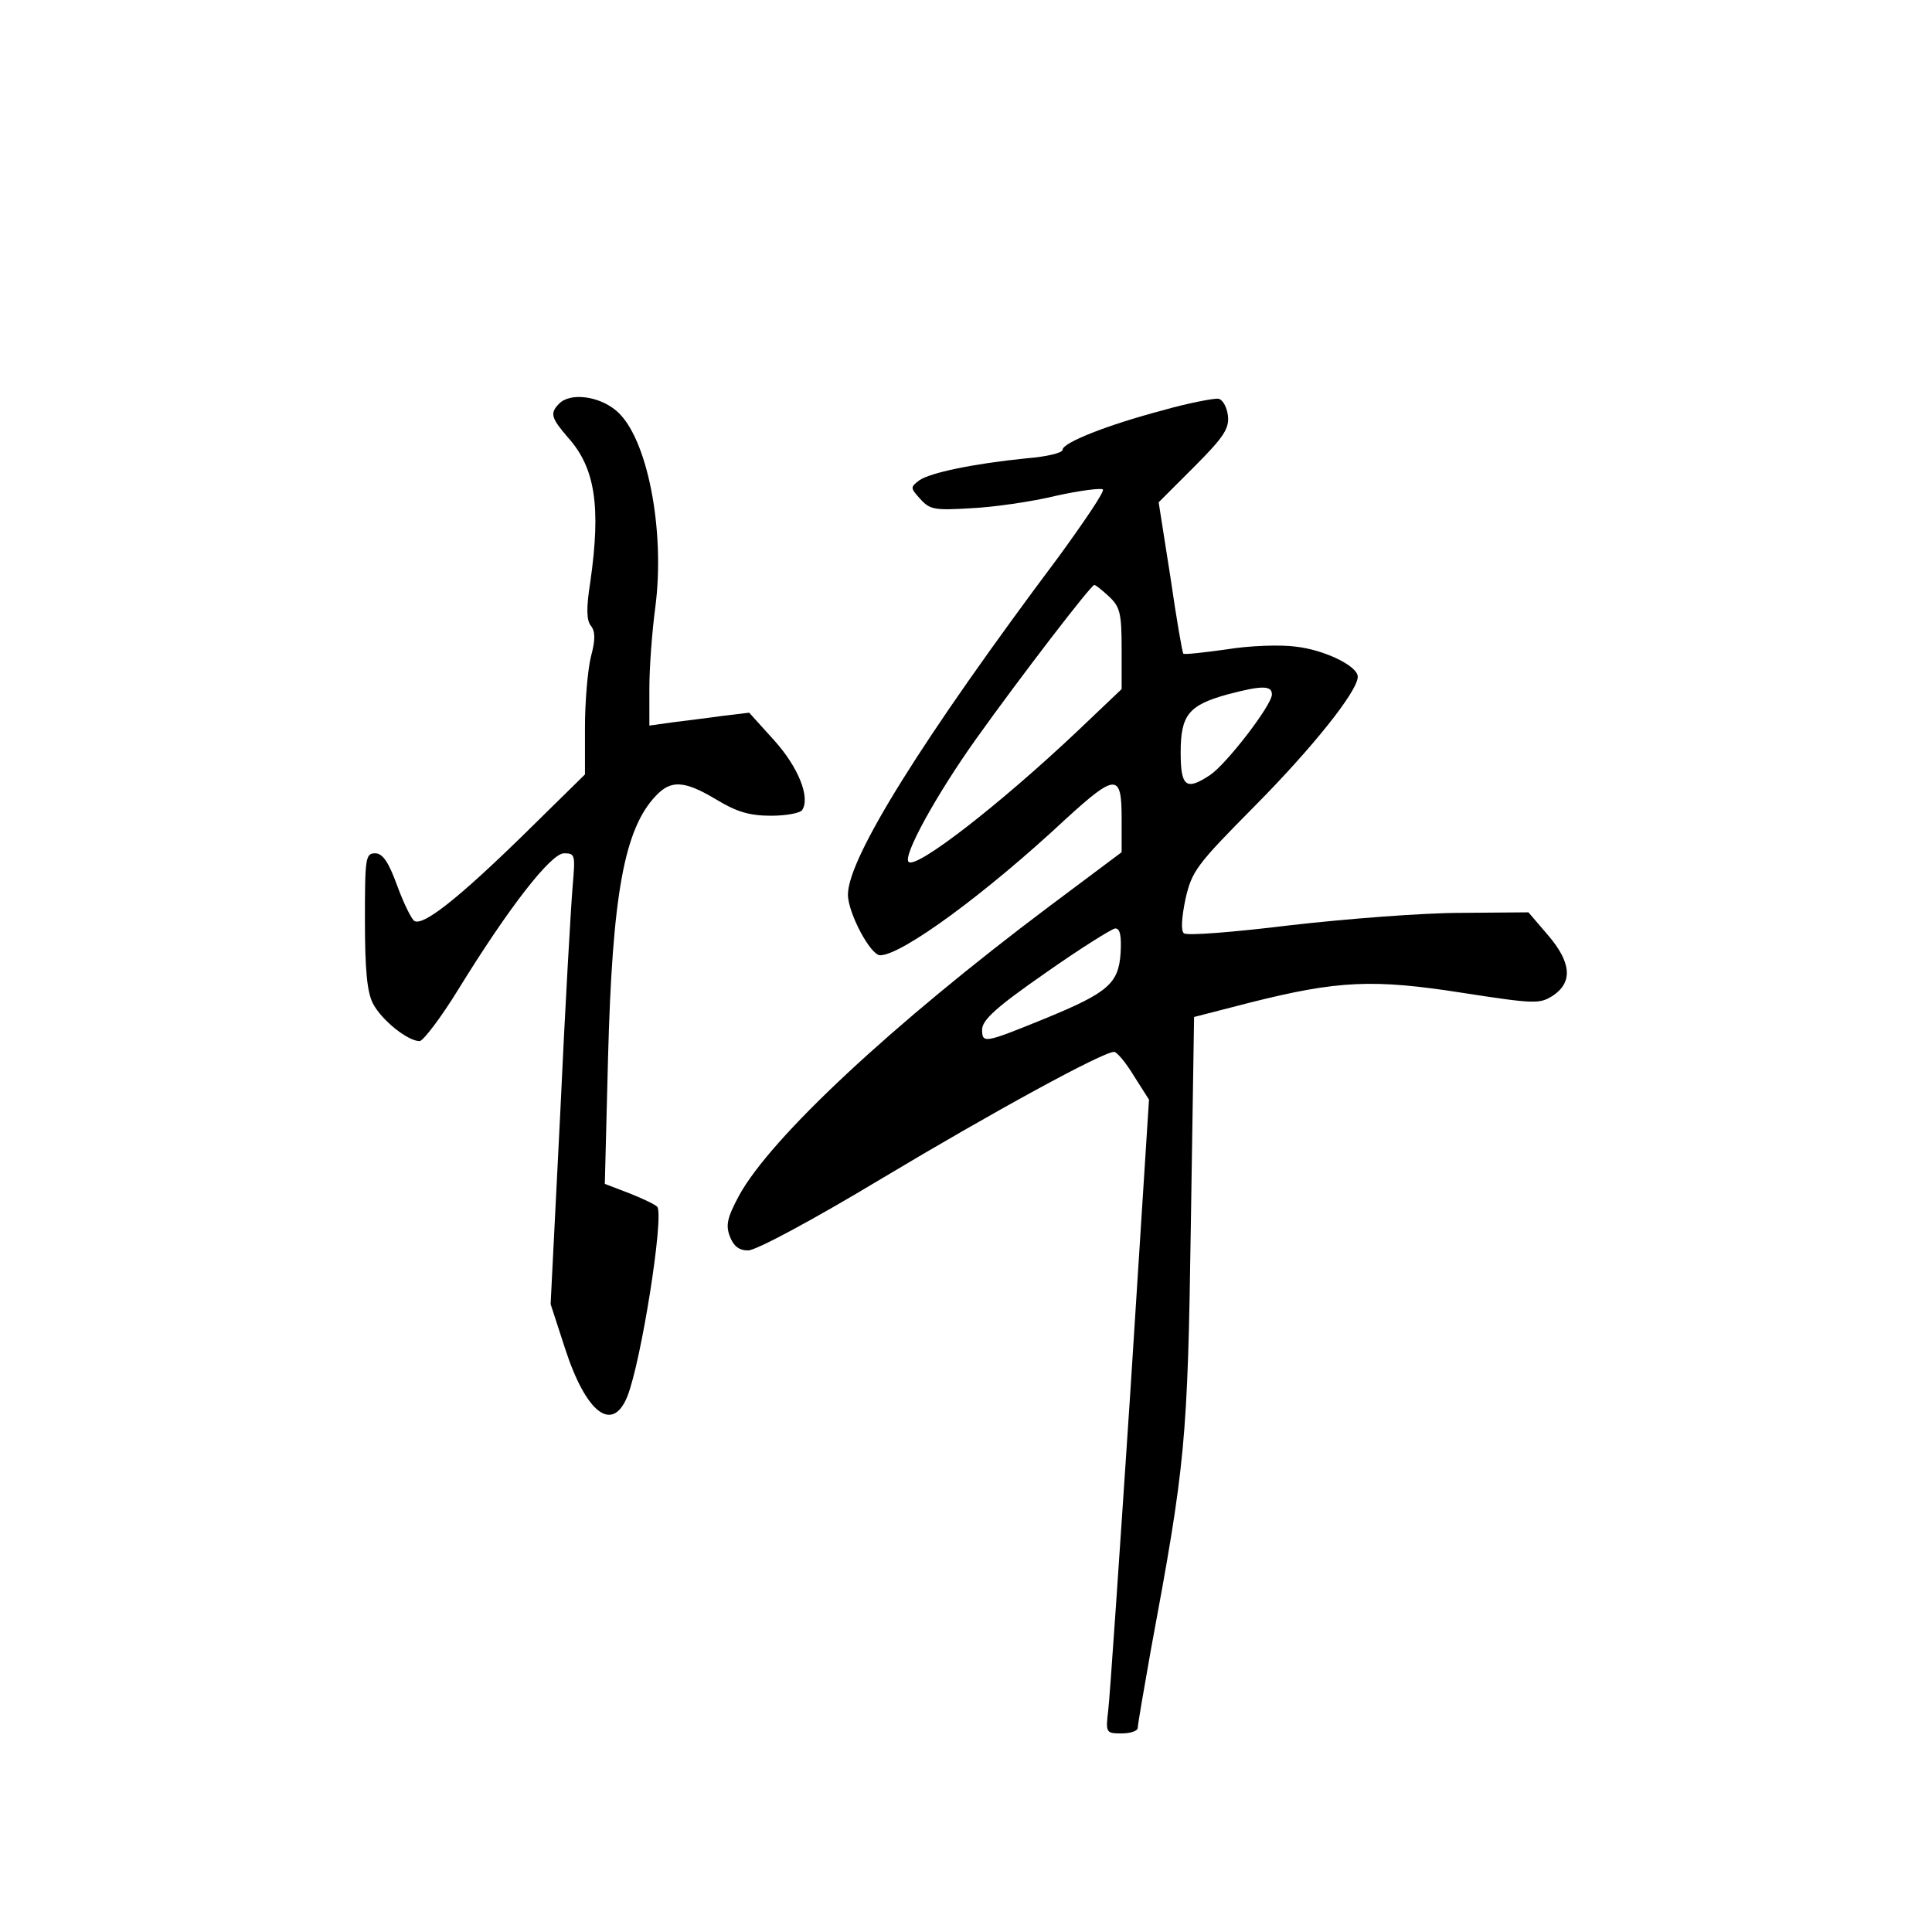 <?xml version="1.0" standalone="no"?>
<!DOCTYPE svg PUBLIC "-//W3C//DTD SVG 20010904//EN"
 "http://www.w3.org/TR/2001/REC-SVG-20010904/DTD/svg10.dtd">
<svg version="1.0" xmlns="http://www.w3.org/2000/svg"
 width="360pt" height="360pt" viewBox="0 0 360 360"
 preserveAspectRatio="xMidYMid meet">
<g transform="translate(0,360) scale(0.1,-0.1)"
fill="#000000" stroke="none">
<path d="M1042 2848 c-18 -18 -15 -27 17 -64 50 -56 61 -128 41 -268 -8 -50
-7 -72 1 -82 8 -10 9 -25 0 -58 -6 -25 -11 -84 -11 -132 l0 -87 -117 -115
c-121 -118 -185 -168 -201 -158 -5 3 -20 33 -32 66 -16 44 -27 60 -41 60 -18
0 -19 -9 -19 -125 0 -92 4 -134 15 -155 16 -31 65 -70 87 -70 7 1 40 44 73 98
95 154 172 252 196 252 21 0 21 -3 16 -62 -3 -35 -14 -224 -23 -421 l-18 -357
27 -83 c39 -120 88 -158 116 -89 26 66 68 332 56 353 -3 4 -26 15 -51 25 l-47
18 6 235 c8 303 30 426 89 488 28 30 53 29 113 -7 38 -23 62 -30 102 -30 28 0
55 5 58 11 15 24 -8 80 -52 129 l-47 52 -50 -6 c-28 -4 -70 -9 -93 -12 l-43
-6 0 69 c0 39 5 106 11 151 19 144 -15 319 -73 367 -32 27 -85 34 -106 13z"/>
<path d="M2165 2835 c-102 -27 -185 -60 -185 -73 0 -6 -30 -13 -67 -16 -100
-10 -180 -27 -200 -41 -17 -13 -17 -14 2 -35 18 -20 27 -21 95 -17 41 2 112
12 157 23 45 10 85 15 88 12 4 -3 -34 -59 -82 -125 -254 -339 -393 -562 -393
-630 0 -34 42 -113 60 -113 40 0 196 114 346 254 93 85 104 85 104 2 l0 -64
-135 -101 c-293 -220 -519 -431 -578 -539 -22 -41 -25 -55 -17 -76 7 -18 17
-26 34 -26 15 0 121 57 249 134 207 124 412 236 433 236 5 0 22 -20 37 -45
l28 -44 -35 -548 c-20 -301 -38 -567 -41 -590 -5 -42 -4 -43 25 -43 17 0 30 5
30 10 0 6 11 70 24 143 65 350 69 389 75 797 l6 385 105 27 c163 41 229 44
395 18 136 -21 144 -21 169 -5 37 25 34 62 -10 113 l-36 42 -126 -1 c-70 0
-212 -11 -317 -23 -106 -13 -194 -20 -199 -15 -6 5 -4 30 3 64 12 52 20 63
129 173 107 108 192 214 192 241 0 20 -62 50 -115 56 -28 4 -87 2 -129 -5 -43
-6 -79 -10 -81 -8 -2 2 -13 66 -24 142 l-22 140 66 66 c56 56 66 72 63 96 -2
16 -10 30 -18 31 -8 1 -56 -8 -105 -22z m-98 -347 c20 -19 23 -31 23 -97 l0
-75 -82 -78 c-145 -137 -301 -258 -315 -244 -11 11 51 124 125 228 85 119 215
288 221 288 3 0 15 -10 28 -22z m303 -182 c0 -20 -85 -130 -115 -150 -45 -30
-55 -22 -55 42 0 70 15 88 87 108 64 17 83 17 83 0z m-282 -483 c-4 -56 -24
-73 -141 -121 -113 -46 -117 -47 -117 -20 1 18 26 41 118 105 64 45 123 82
130 83 9 0 12 -13 10 -47z"/>
</g>
</svg>
